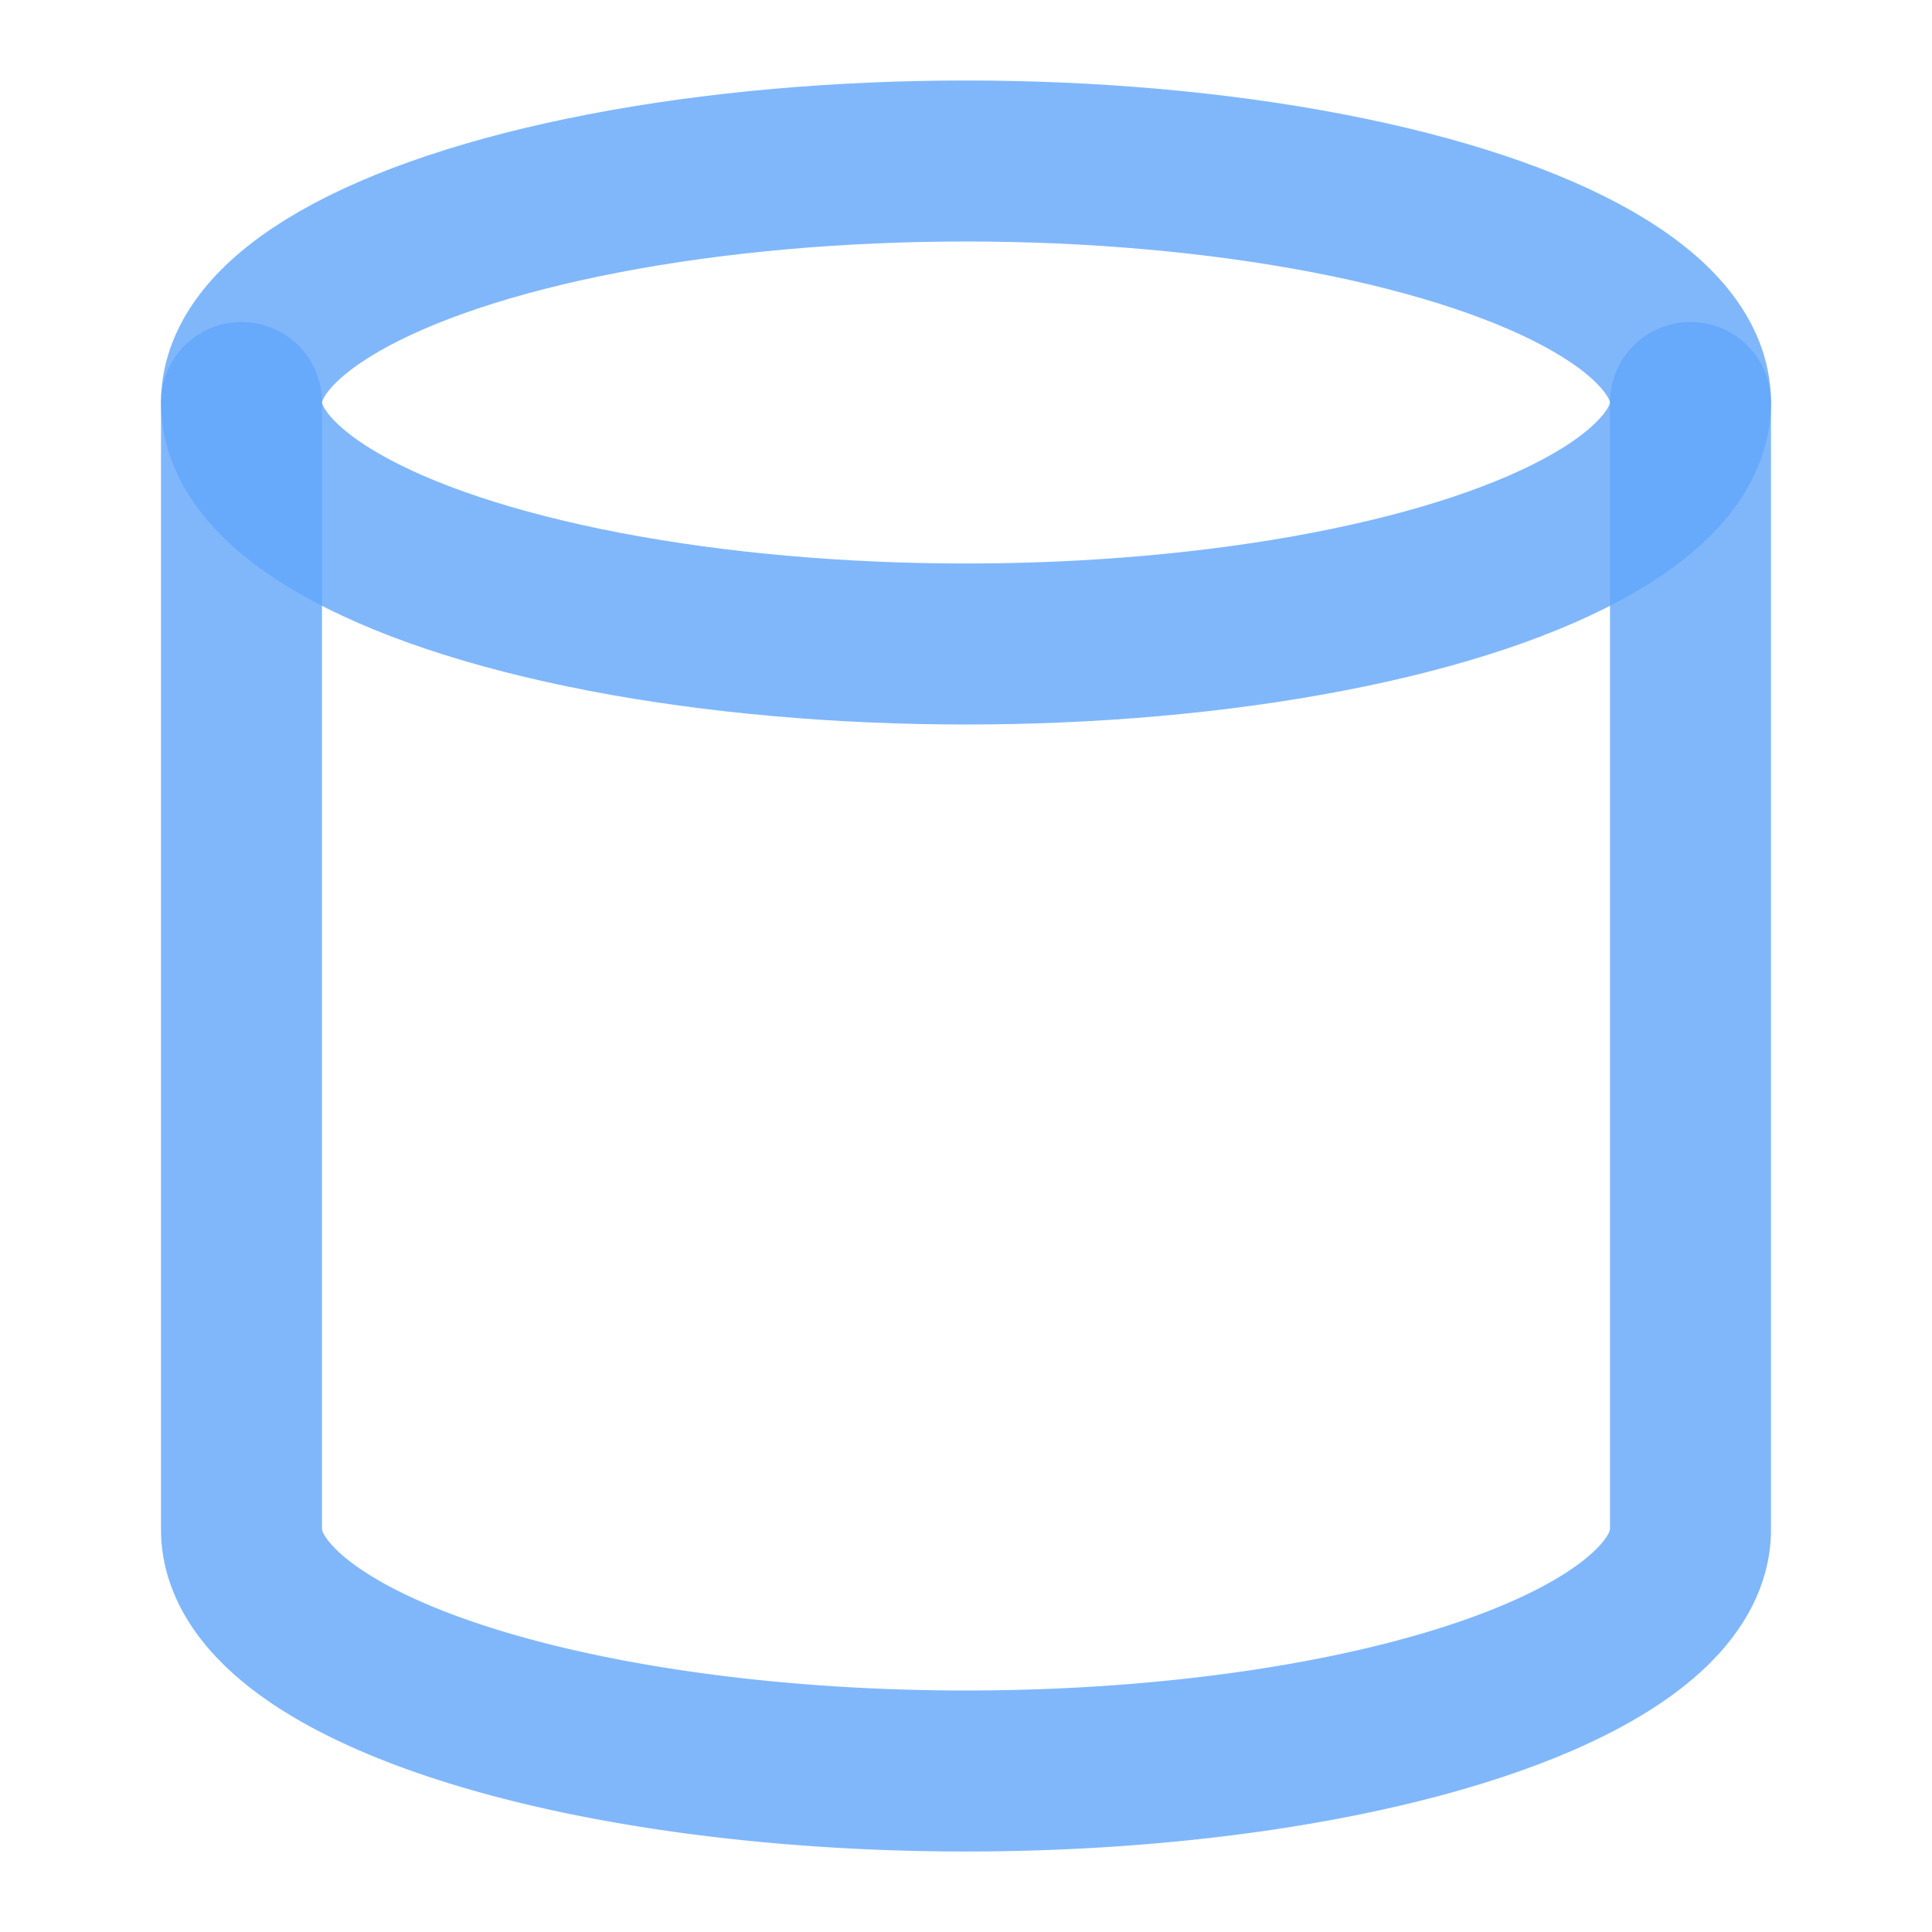 <svg xmlns="http://www.w3.org/2000/svg" viewBox="0 0 24 24" style="stroke: rgba(96, 165, 250, 0.8);"  fill="none" stroke-width="2" stroke-linecap="round" stroke-linejoin="round">
  <ellipse cx="12" cy="5" rx="9" ry="3"/>
  <path d="M3 5v14A9 3 0 0 0 12 22a9 3 0 0 0 9-3V5"/>
</svg>